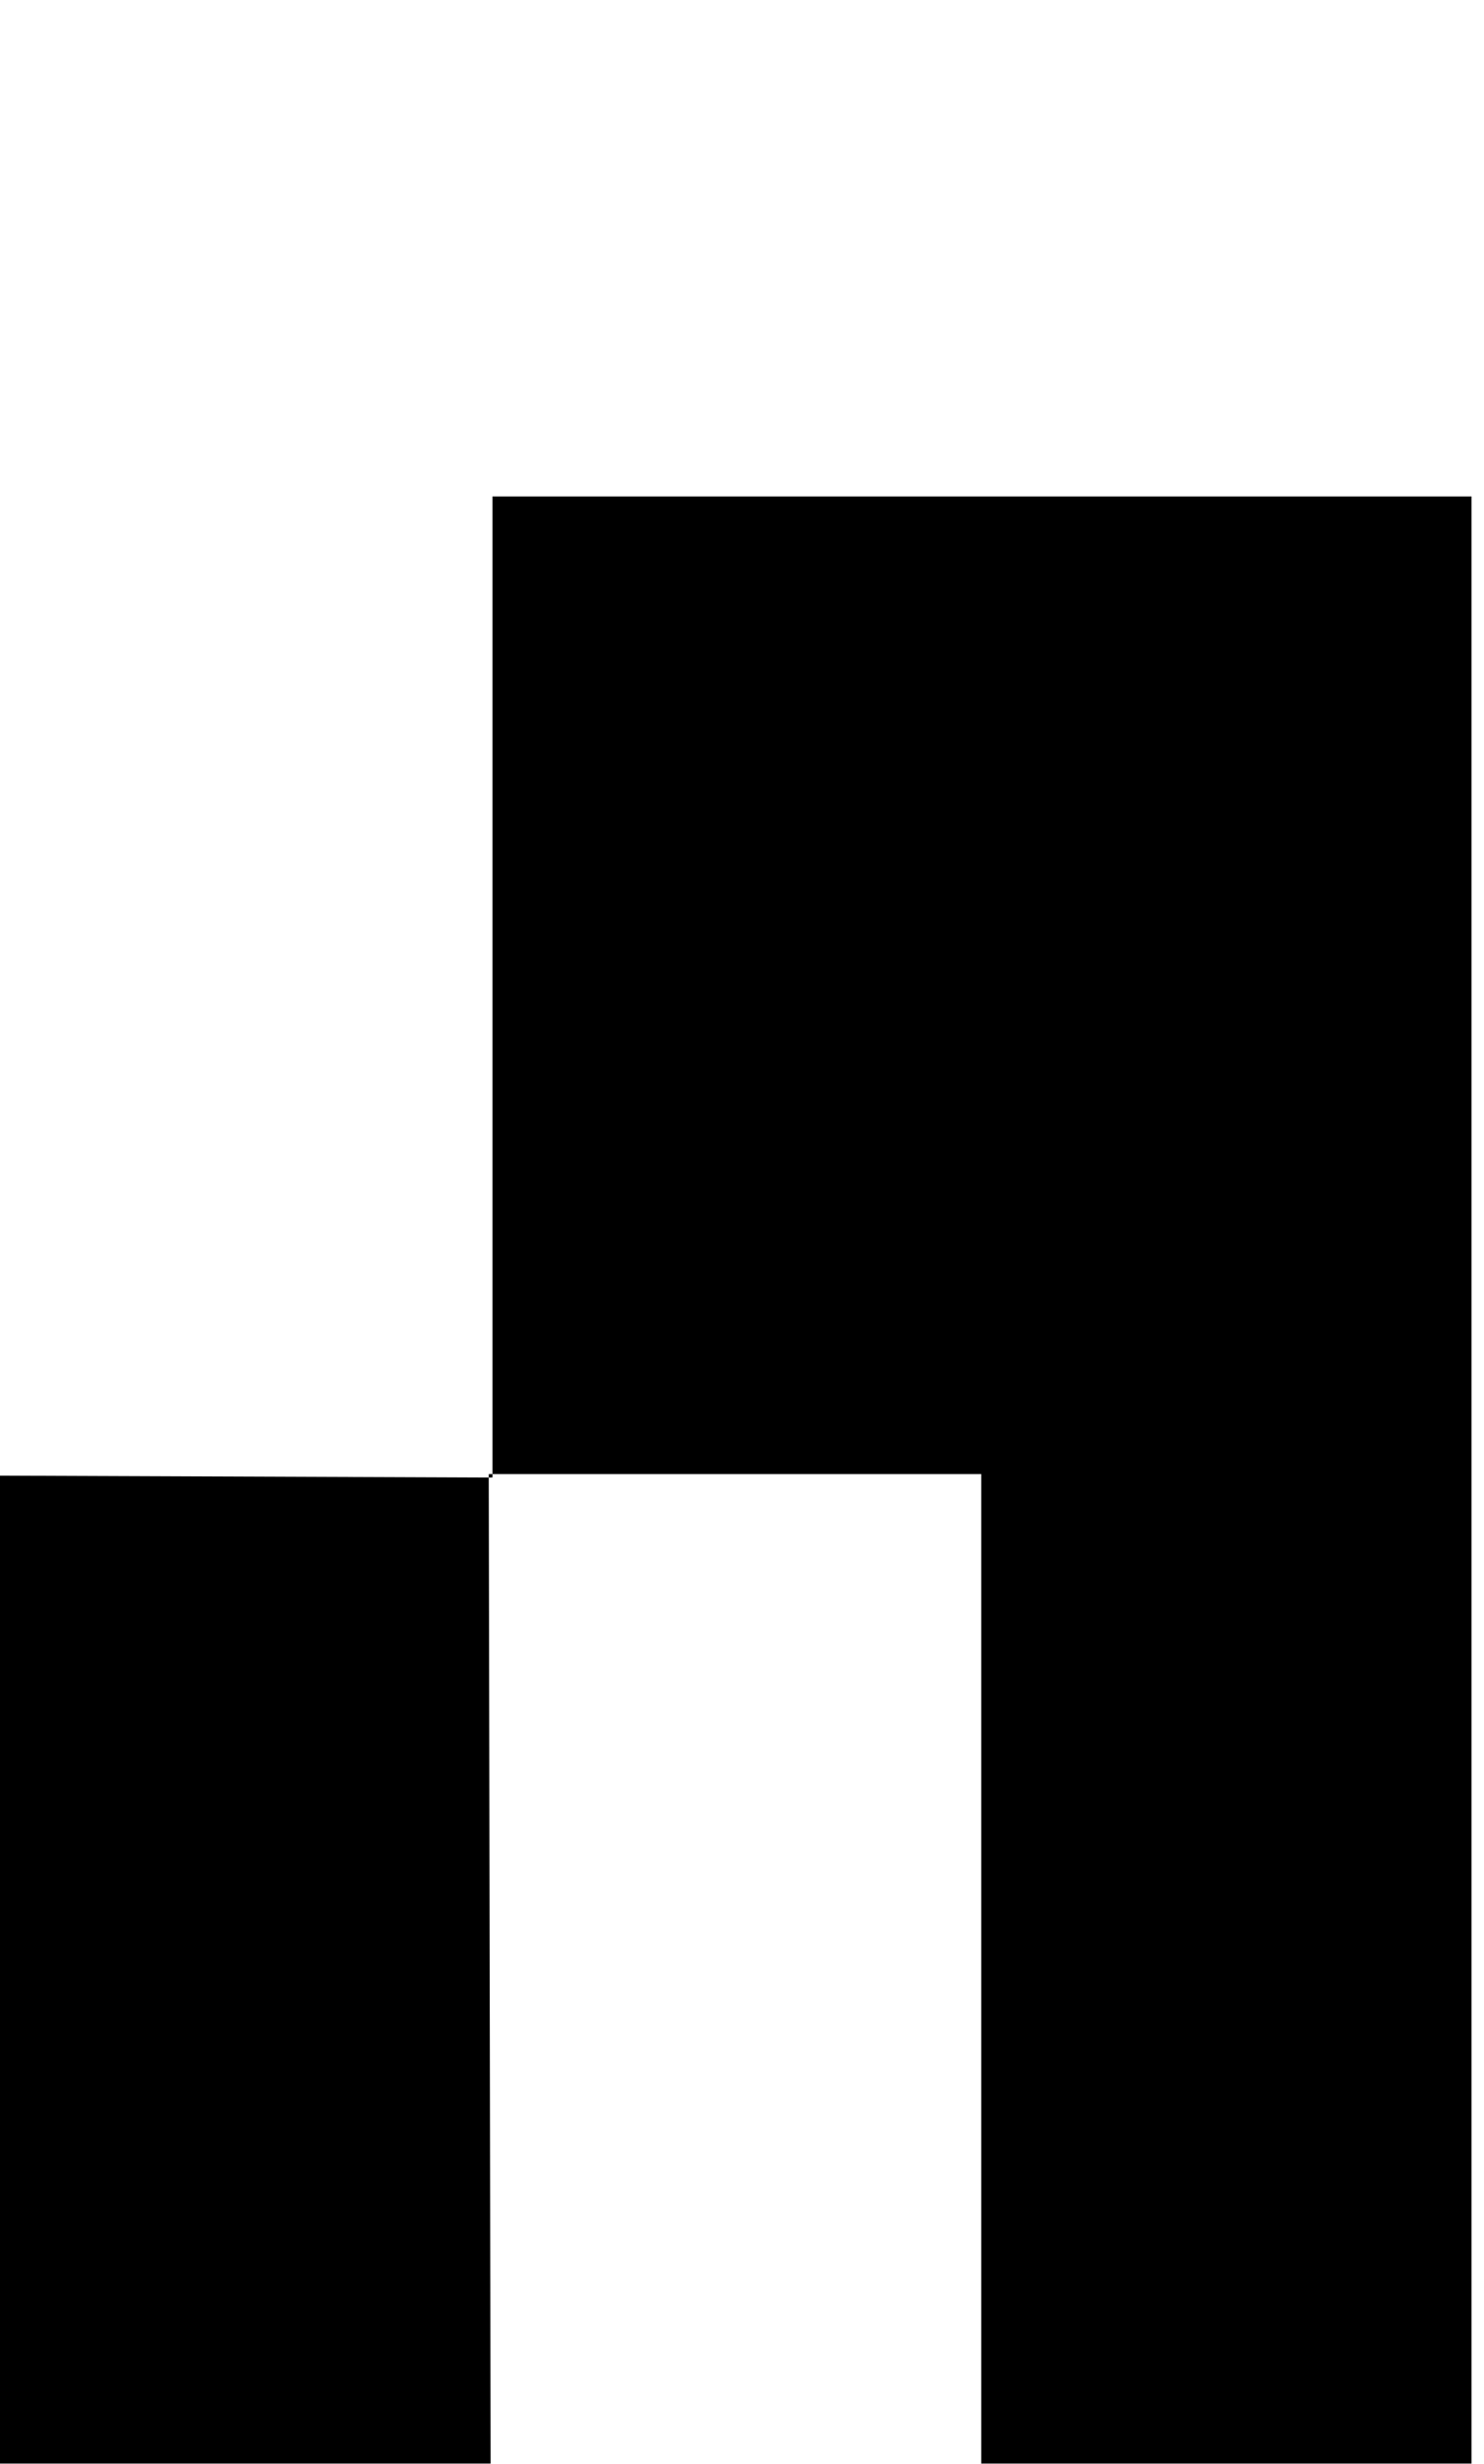 <svg xmlns="http://www.w3.org/2000/svg" viewBox="0 0 47.61 79.01"><defs><style>.cls-1{fill:none;}</style></defs><g id="Ebene_2" data-name="Ebene 2"><g id="uppercaseRegular"><g id="_2" data-name="2"><path d="M47.21,79H31.48V47.27H15.68l.12.11V15.92H47.21Z"/><path d="M0,47.32l15.8.06-.12-.11L15.74,79H0Z"/><rect class="cls-1" x="0.39" width="47.21" height="79"/></g></g></g></svg>